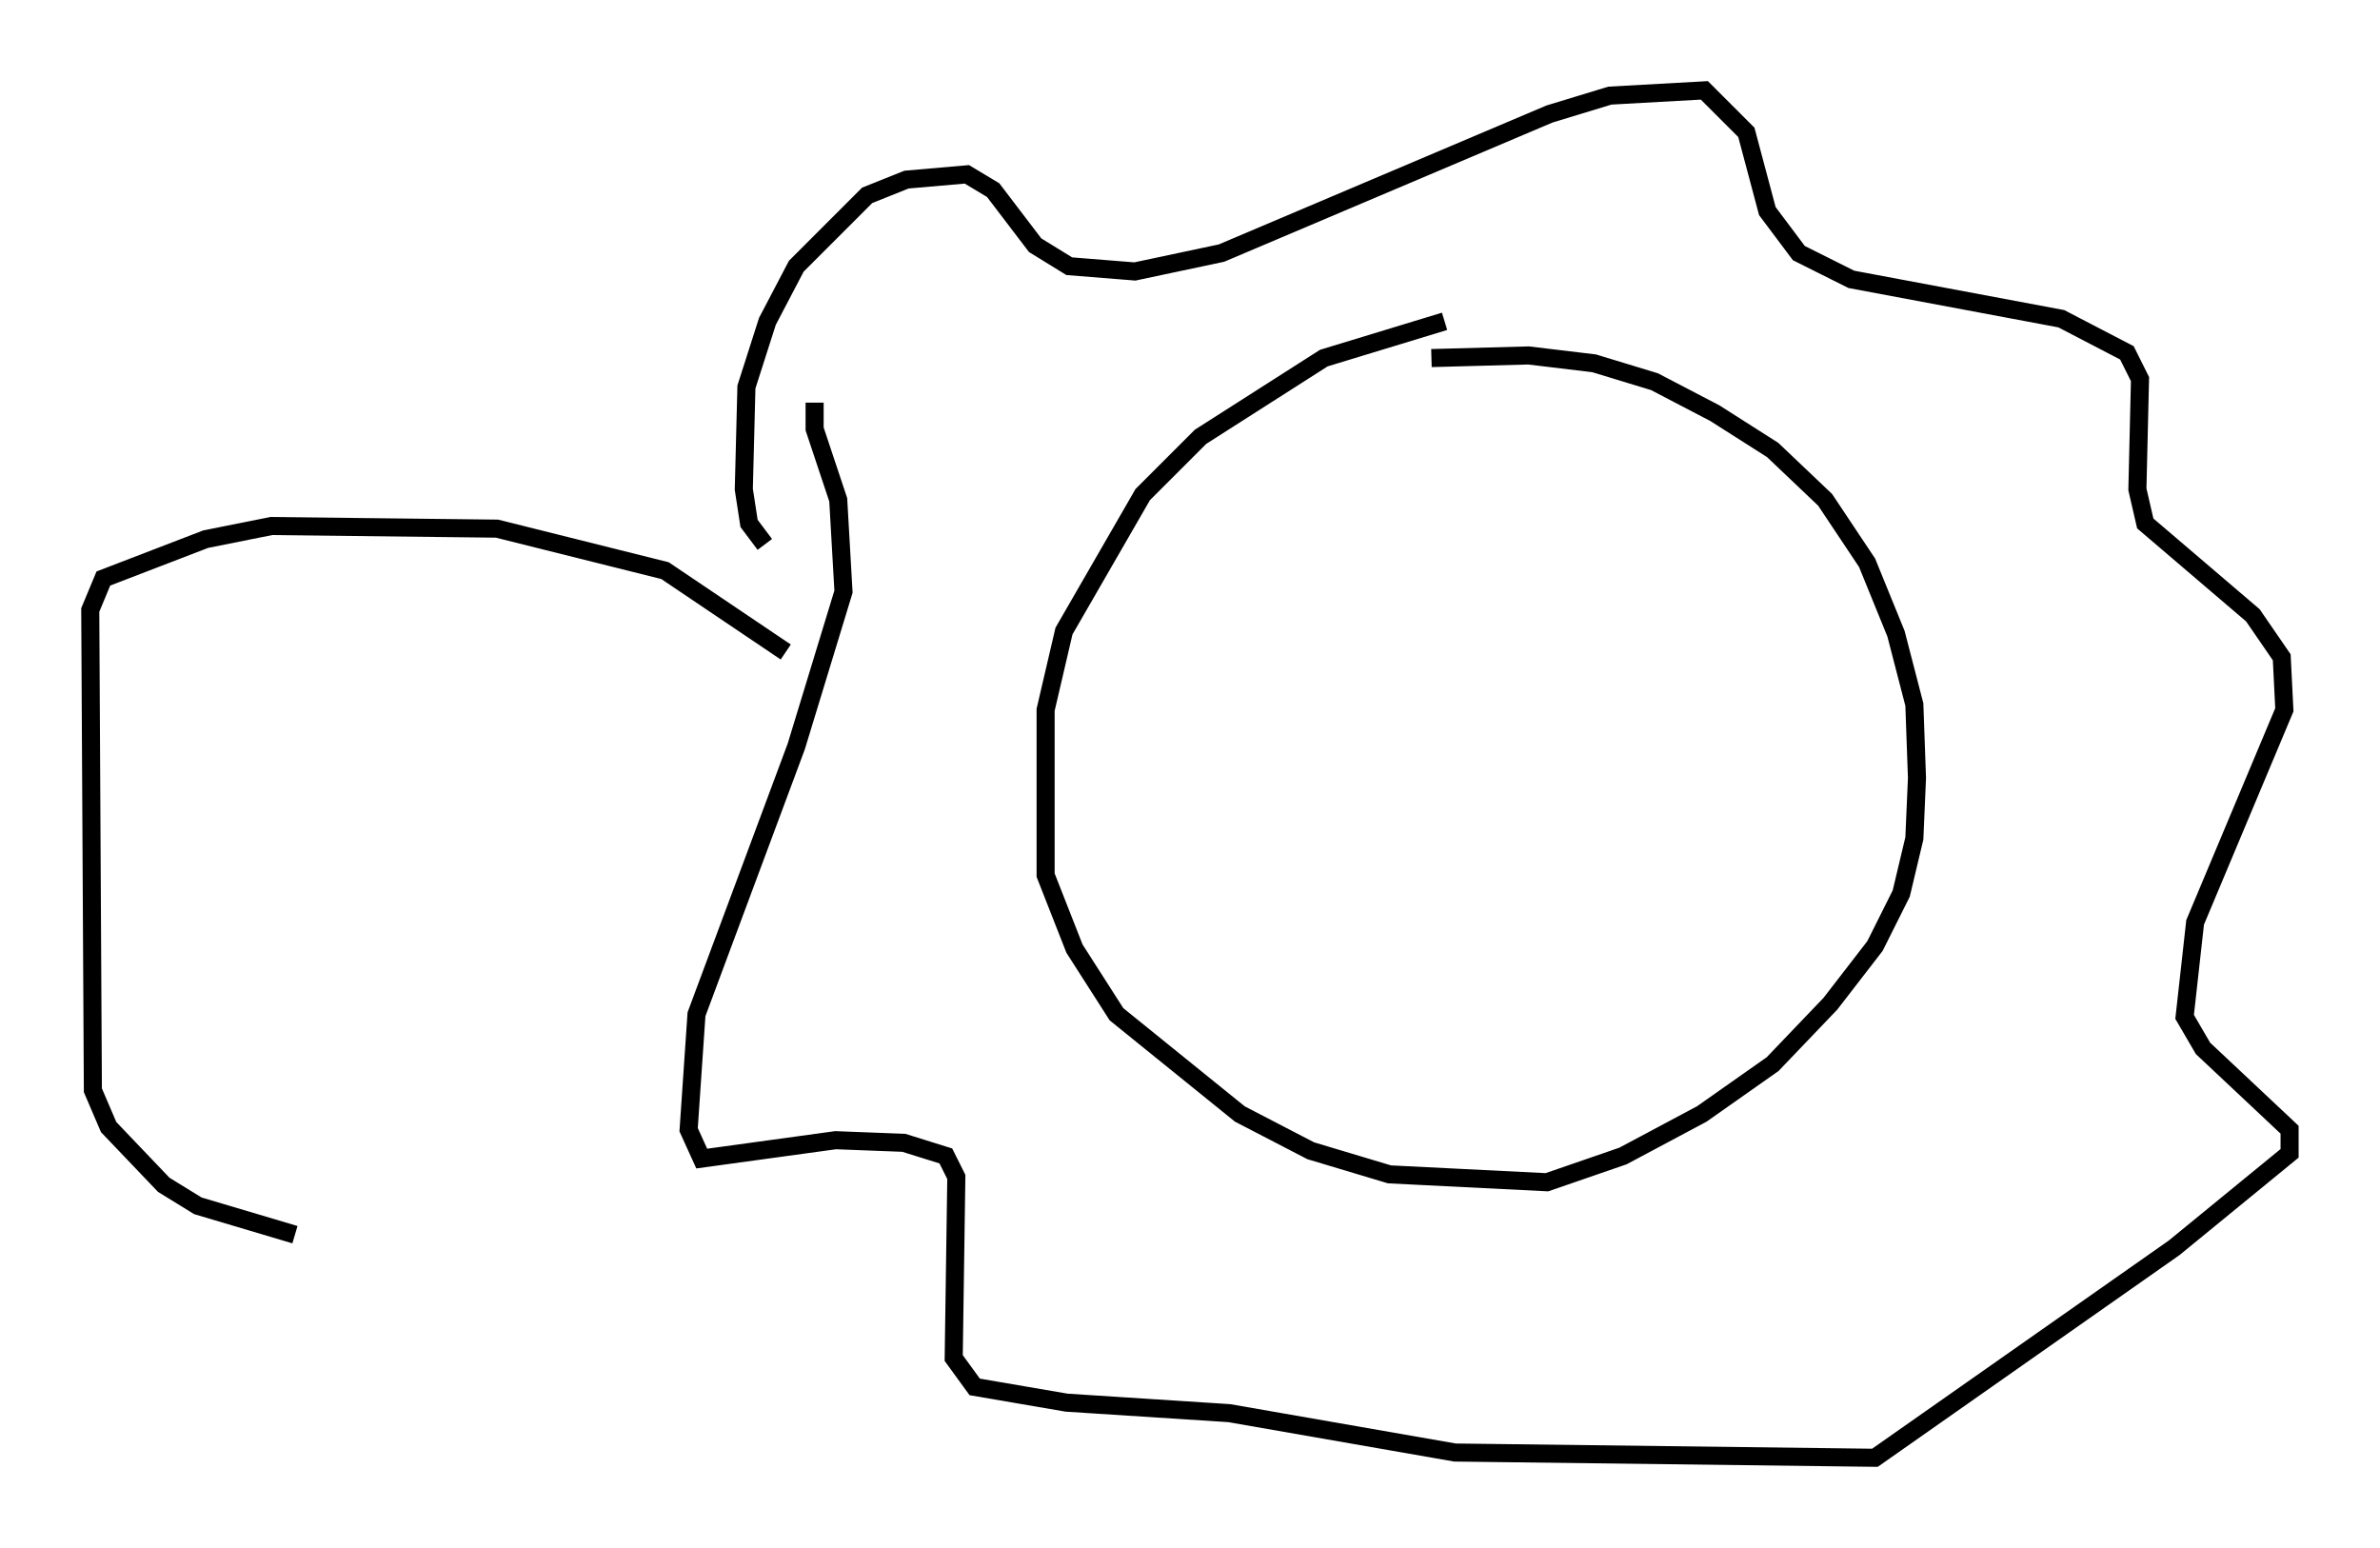 <?xml version="1.0" encoding="utf-8" ?>
<svg baseProfile="full" height="85.676" version="1.1" width="131.72" xmlns="http://www.w3.org/2000/svg" xmlns:ev="http://www.w3.org/2001/xml-events" xmlns:xlink="http://www.w3.org/1999/xlink"><defs /><rect fill="white" height="85.676" width="131.72" x="0" y="0" /><path d="M83.29, 17.492 m-3.341, 0.291 l-6.682, 2.034 -6.827, 4.358 l-3.196, 3.196 -4.358, 7.553 l-1.017, 4.358 0.0, 9.151 l1.598, 4.067 2.324, 3.631 l6.827, 5.52 3.922, 2.034 l4.358, 1.307 8.715, 0.436 l4.212, -1.453 4.358, -2.324 l3.922, -2.76 3.196, -3.341 l2.469, -3.196 1.453, -2.905 l0.726, -3.05 0.145, -3.341 l-0.145, -4.067 -1.017, -3.922 l-1.598, -3.922 -2.324, -3.486 l-2.905, -2.76 -3.196, -2.034 l-3.341, -1.743 -3.341, -1.017 l-3.631, -0.436 -5.374, 0.145 m-36.894, 10.313 l-0.872, -1.162 -0.291, -1.888 l0.145, -5.665 1.162, -3.631 l1.598, -3.05 3.922, -3.922 l2.179, -0.872 3.341, -0.291 l1.453, 0.872 2.324, 3.05 l1.888, 1.162 3.631, 0.291 l4.793, -1.017 18.156, -7.698 l3.341, -1.017 5.229, -0.291 l2.324, 2.324 1.162, 4.358 l1.743, 2.324 2.905, 1.453 l11.62, 2.179 3.631, 1.888 l0.726, 1.453 -0.145, 6.101 l0.436, 1.888 5.955, 5.084 l1.598, 2.324 0.145, 2.905 l-4.939, 11.765 -0.581, 5.229 l1.017, 1.743 4.793, 4.503 l0.0, 1.307 -6.391, 5.229 l-16.559, 11.62 -23.24, -0.291 l-12.492, -2.179 -9.006, -0.581 l-5.084, -0.872 -1.162, -1.598 l0.145, -10.022 -0.581, -1.162 l-2.324, -0.726 -3.777, -0.145 l-7.408, 1.017 -0.726, -1.598 l0.436, -6.391 5.52, -14.816 l2.615, -8.57 -0.291, -5.084 l-1.307, -3.922 0.0, -1.453 m-1.598, 13.799 l-6.682, -4.503 -9.296, -2.324 l-12.492, -0.145 -3.631, 0.726 l-5.665, 2.179 -0.726, 1.743 l0.145, 26.581 0.872, 2.034 l3.05, 3.196 1.888, 1.162 l5.374, 1.598 " fill="none" stroke="black" stroke-width="1" /></svg>